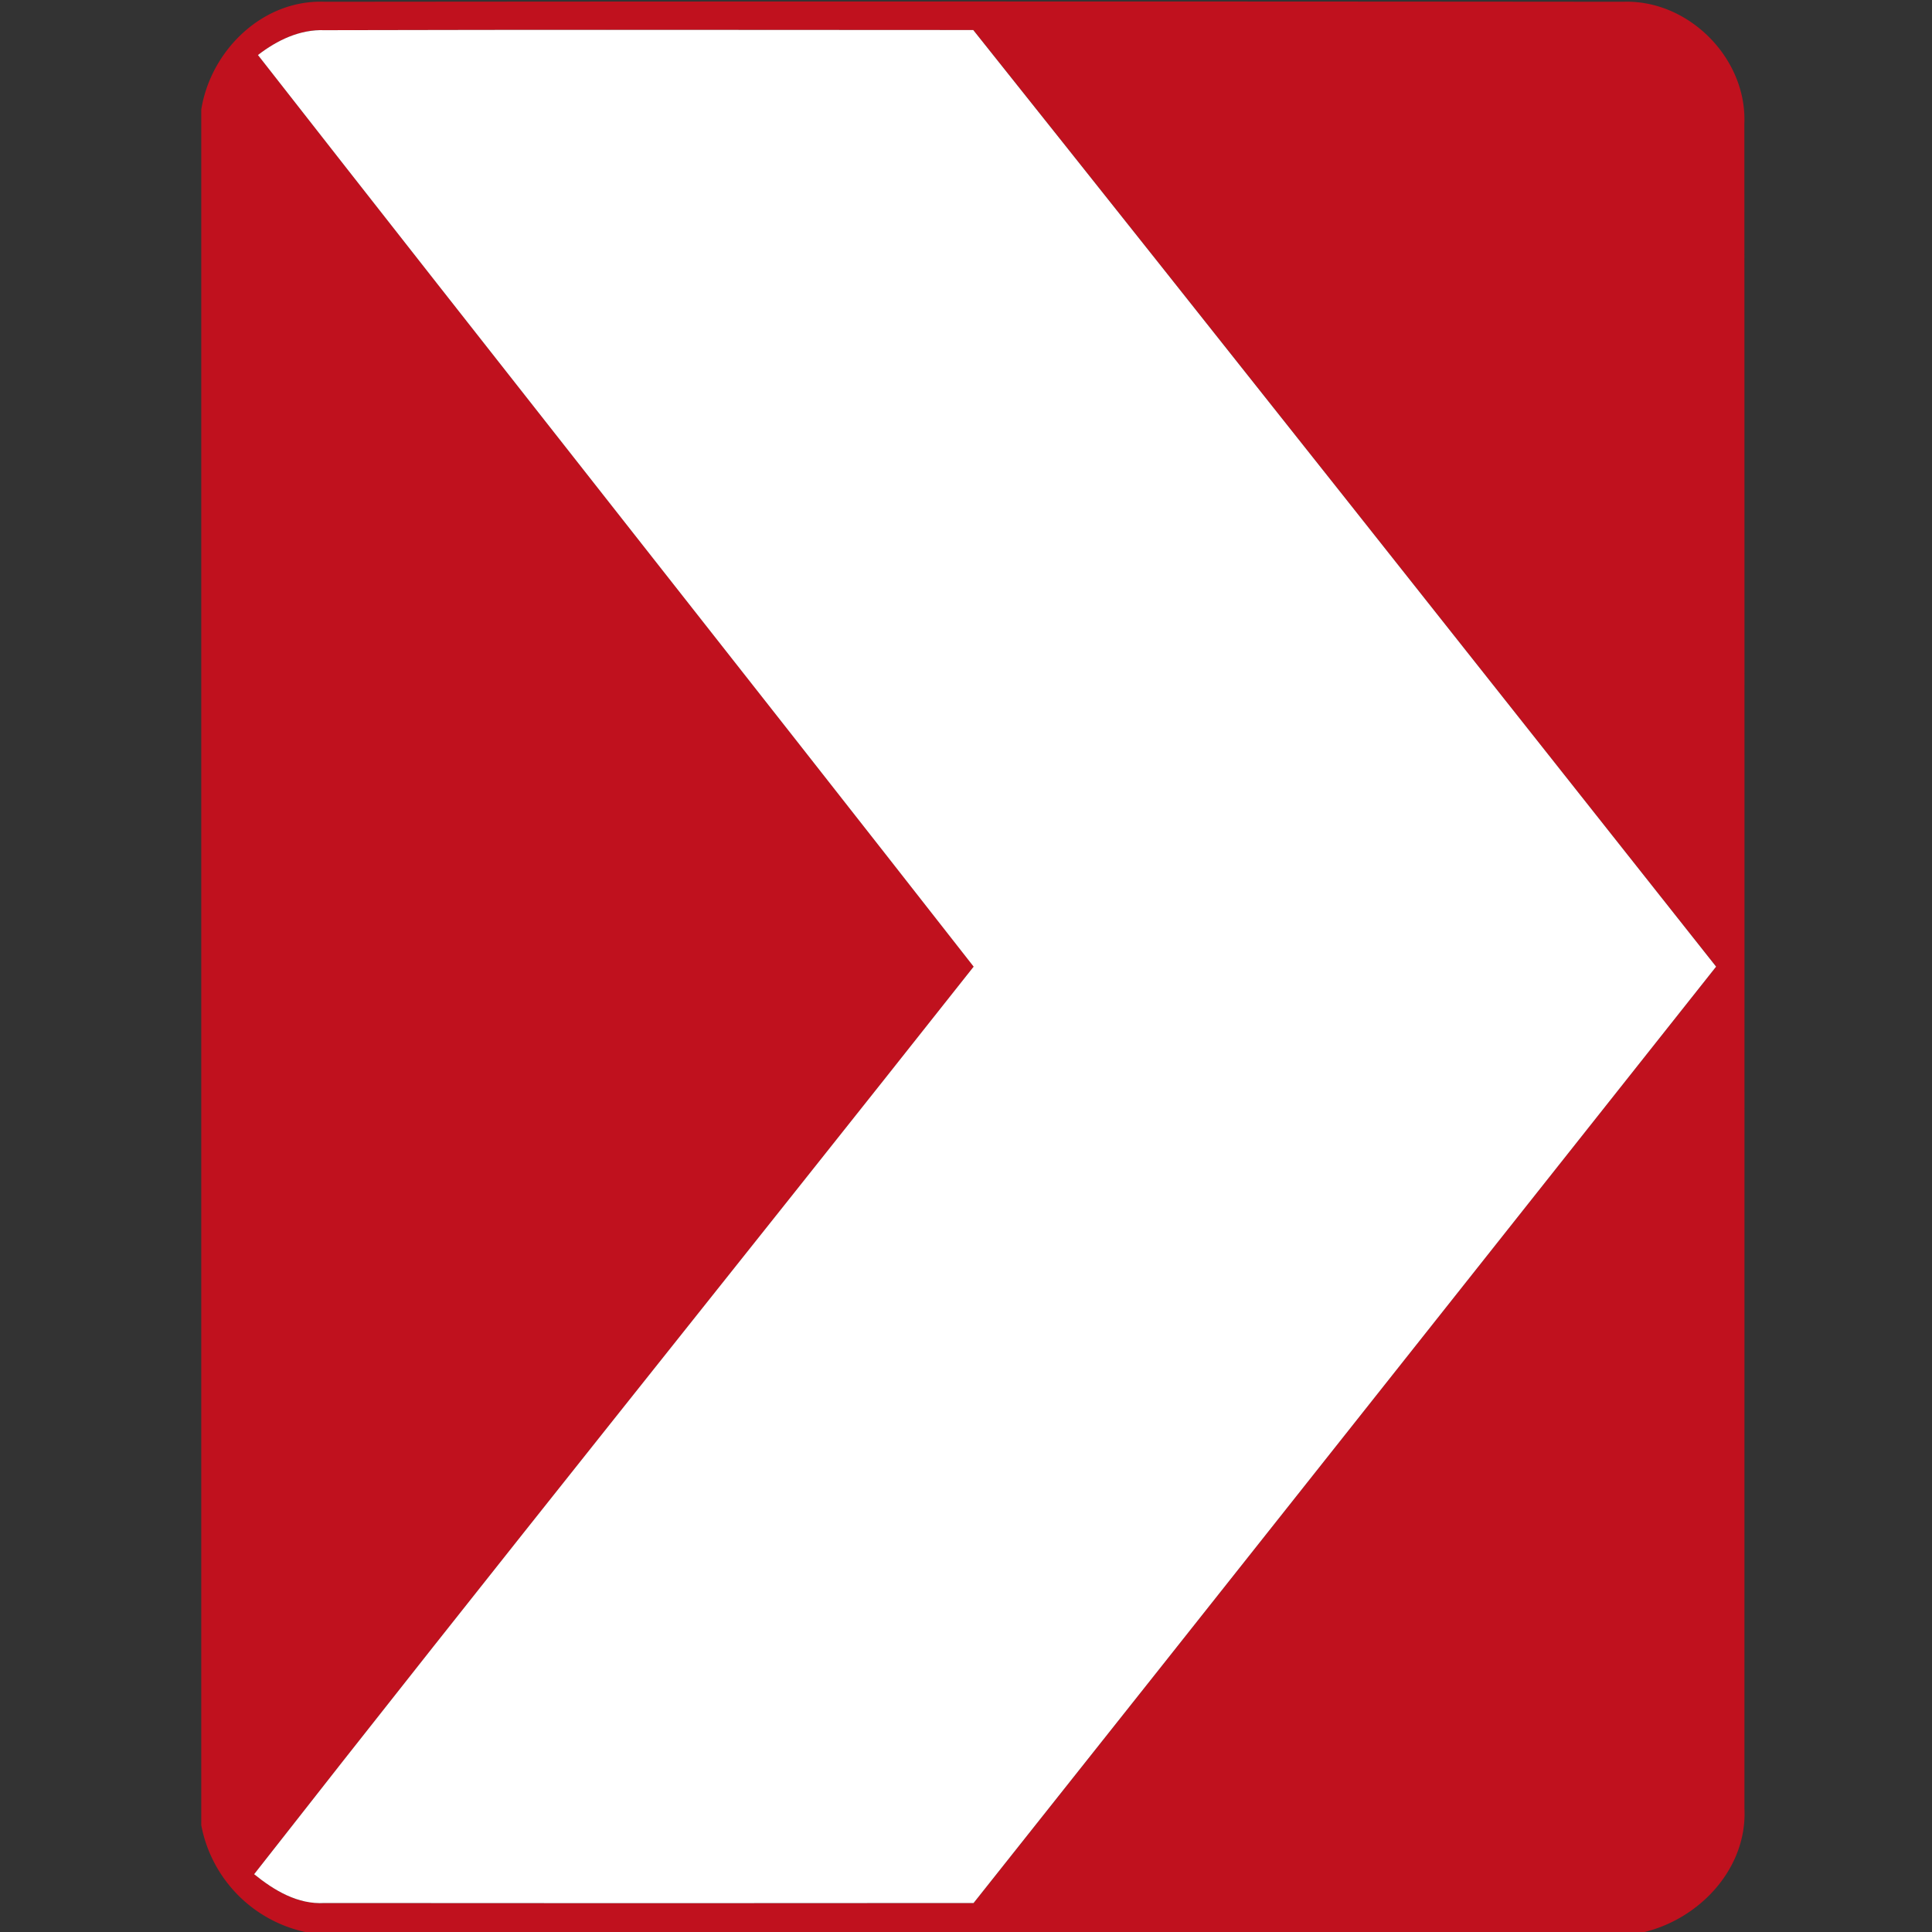 <svg xmlns="http://www.w3.org/2000/svg" width="24" height="24">
    <rect width="100%" height="100%" fill="#333333" stroke="none"/>
    <path fill="#c0111e" d="M2.5 1.362C2.618.624 3.266-.01 4.037.022a8669.34 8669.34 0 0 1 16.127 0c.812-.029 1.538.702 1.505 1.513.003 6.976.001 13.954.001 20.93.036.739-.547 1.365-1.241 1.535H3.792A1.677 1.677 0 0 1 2.5 22.673V1.362zm.705-.679c2.956 3.781 5.934 7.545 8.891 11.325-2.974 3.761-5.983 7.499-8.938 11.274.249.202.541.378.875.358 2.687.002 5.375.003 8.062 0 3.078-3.875 6.149-7.755 9.224-11.632-3.073-3.881-6.142-7.764-9.228-11.635C9.405.372 6.718.368 4.033.375 3.726.363 3.444.5 3.206.683z"/>
    <path fill="#fff" d="M3.205.683c.237-.183.519-.32.827-.308C6.717.368 9.404.372 12.09.373c3.086 3.871 6.156 7.754 9.228 11.635-3.075 3.877-6.146 7.758-9.224 11.632-2.687.003-5.375.002-8.062 0-.333.02-.626-.156-.875-.358 2.955-3.776 5.964-7.513 8.938-11.274C9.138 8.228 6.16 4.464 3.204.683z"/>
</svg>
